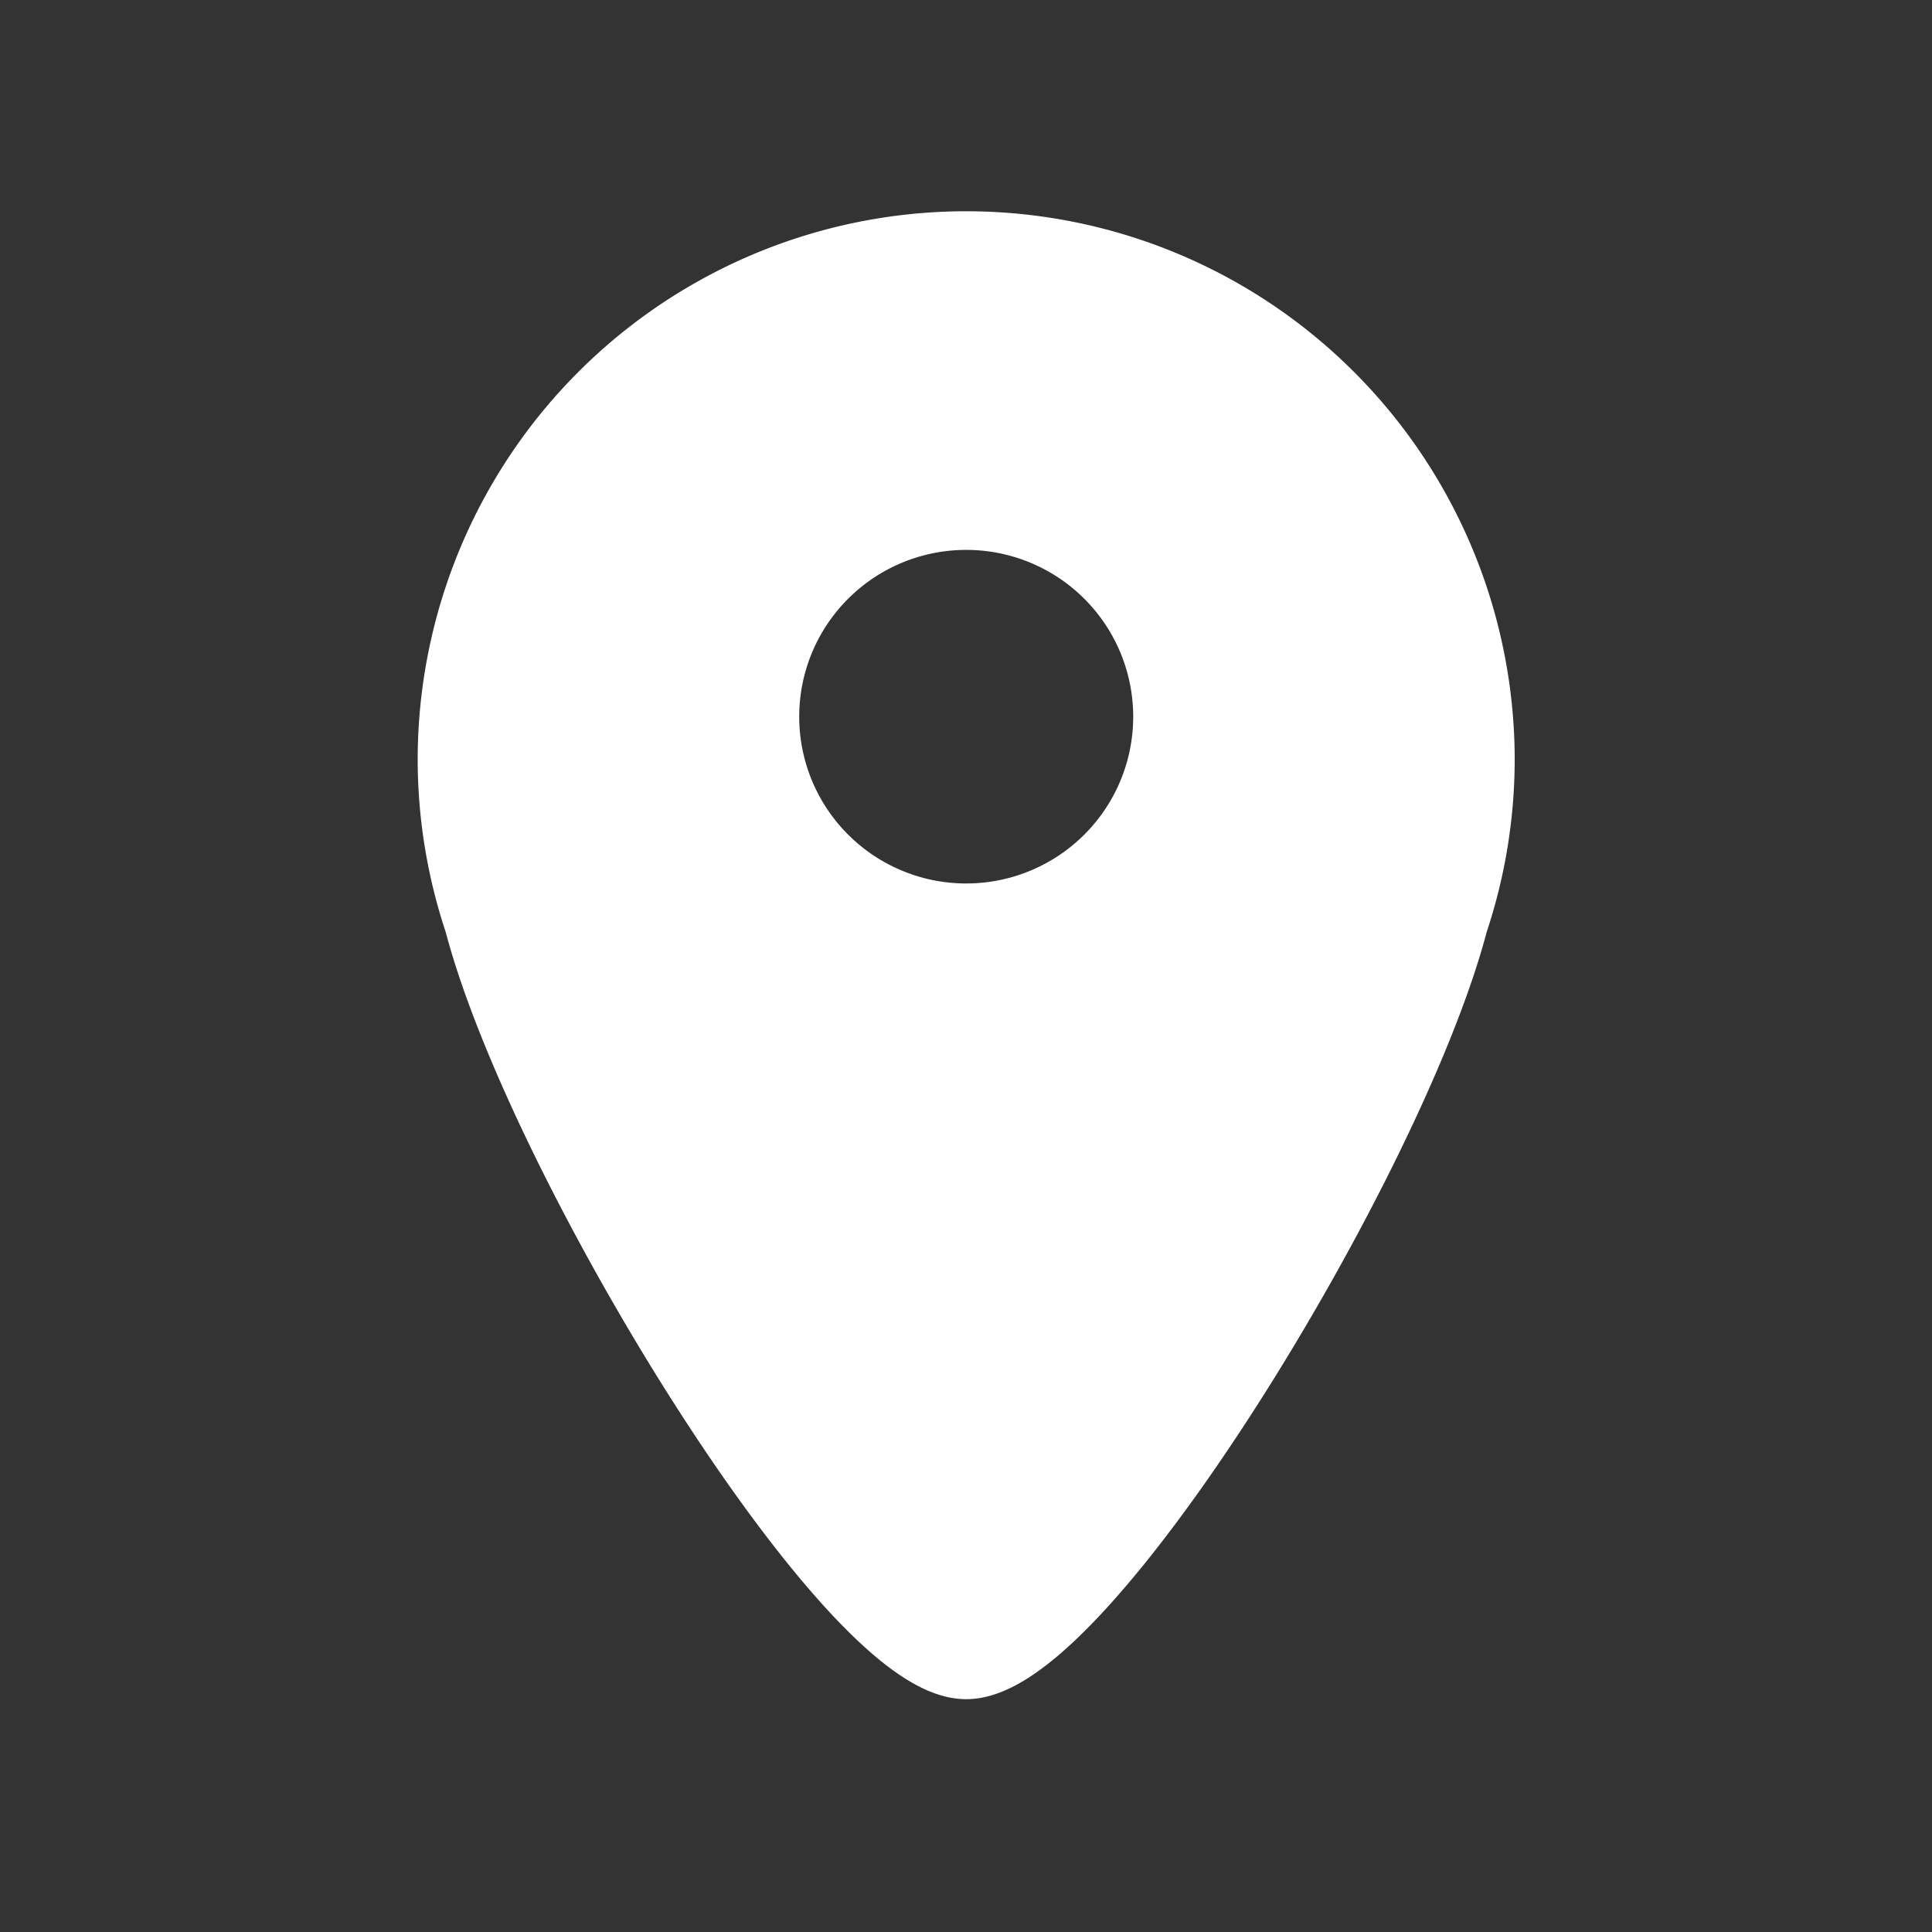 <?xml version="1.0" encoding="UTF-8" standalone="no"?>
<!-- Created with Inkscape (http://www.inkscape.org/) -->

<svg
   width="50mm"
   height="50mm"
   viewBox="0 0 50 50"
   version="1.1"
   id="svg1"
   xml:space="preserve"
   inkscape:version="1.3.2 (091e20e, 2023-11-25, custom)"
   sodipodi:docname="map_icon_bar.svg"
   xmlns:inkscape="http://www.inkscape.org/namespaces/inkscape"
   xmlns:sodipodi="http://sodipodi.sourceforge.net/DTD/sodipodi-0.dtd"
   xmlns="http://www.w3.org/2000/svg"
   xmlns:svg="http://www.w3.org/2000/svg"><rect x="0" y="0" width="50" height="50" fill="#333333" stroke="none"/><sodipodi:namedview
     id="namedview1"
     pagecolor="#888888"
     bordercolor="#000000"
     borderopacity="0.25"
     inkscape:showpageshadow="2"
     inkscape:pageopacity="0.0"
     inkscape:pagecheckerboard="true"
     inkscape:deskcolor="#d1d1d1"
     inkscape:document-units="mm"
     inkscape:zoom="2.9255612"
     inkscape:cx="22.559774"
     inkscape:cy="72.635637"
     inkscape:window-width="1920"
     inkscape:window-height="1017"
     inkscape:window-x="-8"
     inkscape:window-y="-8"
     inkscape:window-maximized="1"
     inkscape:current-layer="svg1" /><defs
     id="defs1" /><g
     inkscape:label="Layer 1"
     inkscape:groupmode="layer"
     id="layer1" /><path
     id="path9"
     style="fill:#ffffff;stroke-width:2;stroke-linecap:round;stroke-linejoin:round;stroke:#ffffff;stroke-opacity:1"
     inkscape:transform-center-x="-2.1293234e-06"
     inkscape:transform-center-y="3.6441387"
     d="M 24.871 6.064 A 12.506 12.446 0 0 0 12.364 18.51 A 12.506 12.446 0 0 0 13.013 22.443 C 14.547 28.274 22.093 40.529 24.871 40.529 C 27.648 40.529 35.194 28.274 36.728 22.443 A 12.506 12.446 0 0 0 37.377 18.51 A 12.506 12.446 0 0 0 24.871 6.064 z M 24.871 12.363 A 5.112 5.087 0 0 1 29.983 17.45 A 5.112 5.087 0 0 1 24.871 22.538 A 5.112 5.087 0 0 1 19.759 17.45 A 5.112 5.087 0 0 1 24.871 12.363 z "
     transform="matrix(1.051,0,0,1.056,-1.134,0.12)" /></svg>
